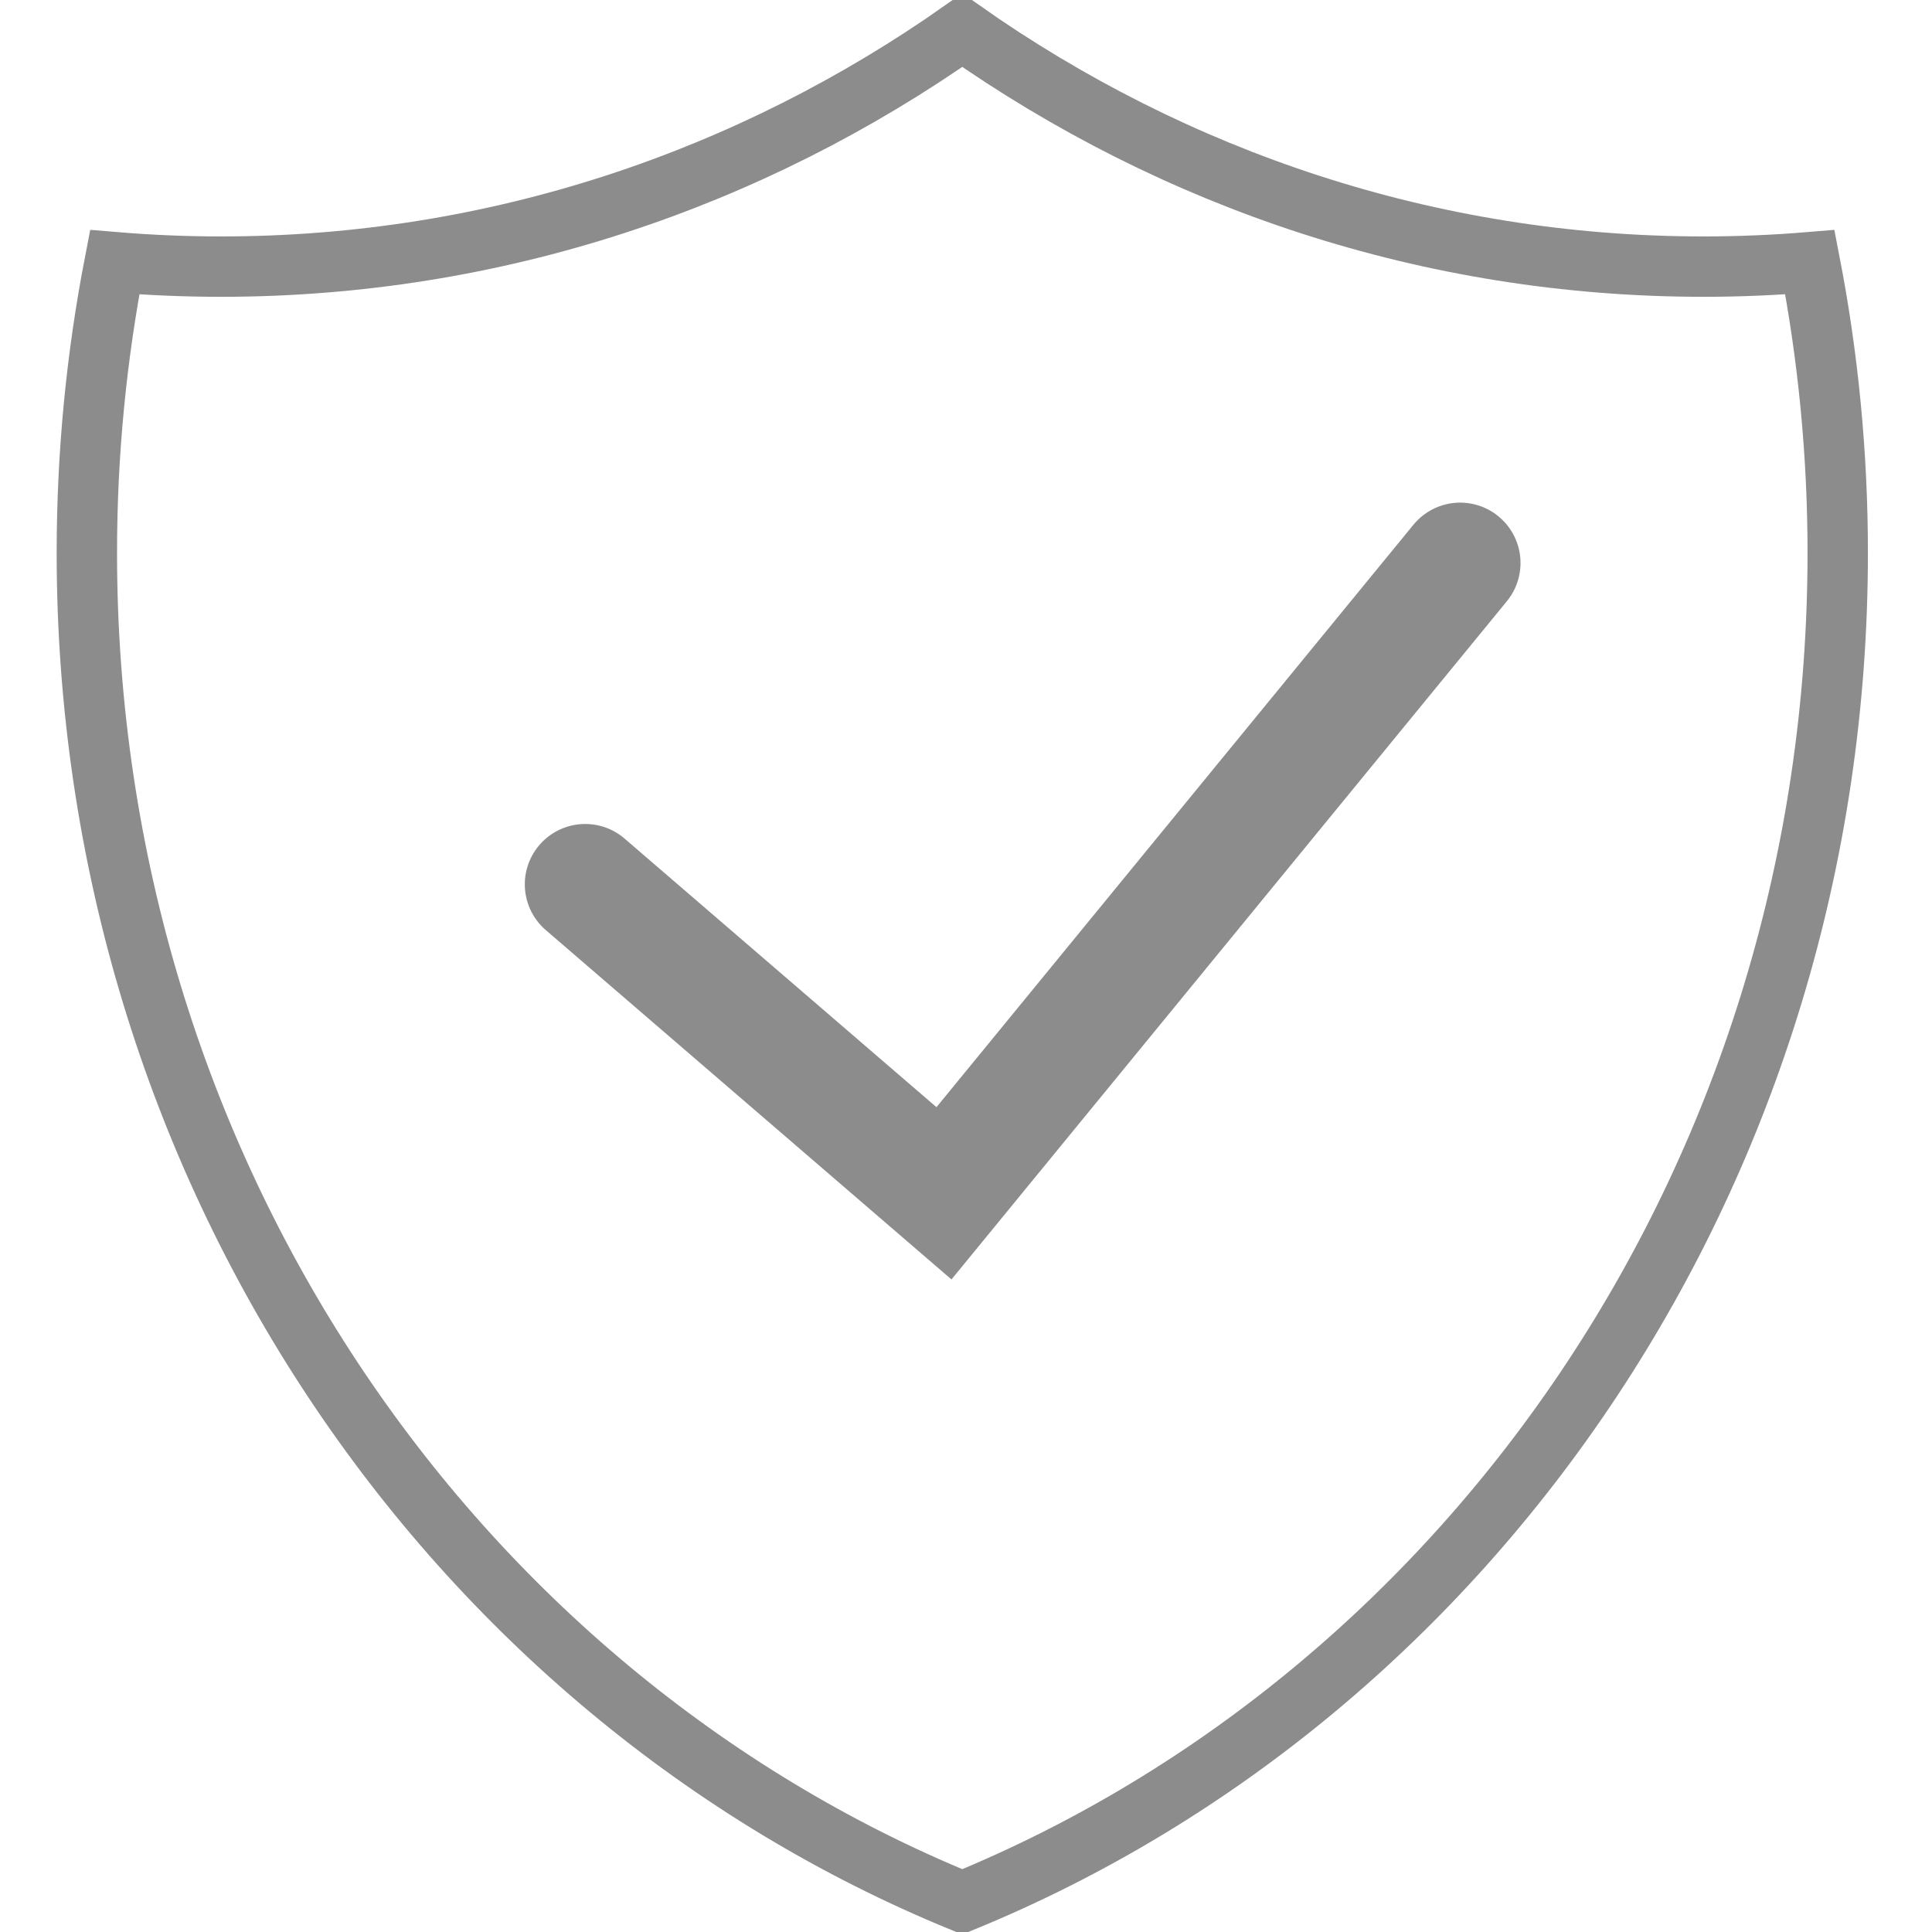<?xml version="1.0" encoding="utf-8"?>
<!-- Generator: Adobe Illustrator 16.0.0, SVG Export Plug-In . SVG Version: 6.00 Build 0)  -->
<!DOCTYPE svg PUBLIC "-//W3C//DTD SVG 1.1//EN" "http://www.w3.org/Graphics/SVG/1.1/DTD/svg11.dtd">
<svg version="1.1" id="图层_1" xmlns="http://www.w3.org/2000/svg" xmlns:xlink="http://www.w3.org/1999/xlink" x="0px" y="0px"
	 width="64px" height="64px" viewBox="0 0 64 64" enable-background="new 0 0 64 64" xml:space="preserve">
<path fill="none" stroke="#8C8C8C" stroke-width="2" stroke-linecap="round" stroke-miterlimit="10" d="M56.434,8.832
	C47.35,8.832,38.906,5.946,31.877,1C24.848,5.946,16.405,8.832,7.321,8.832c-1.186,0-2.359-0.05-3.521-0.147
	c-0.603,3.111-0.923,6.33-0.923,9.629c0,20.353,12.03,37.739,29,44.687c16.97-6.947,29-24.334,29-44.687
	c0-3.298-0.32-6.518-0.923-9.629C58.792,8.781,57.618,8.832,56.434,8.832z"/>
<polyline fill="none" stroke="#8C8C8C" stroke-width="4" stroke-linecap="round" stroke-miterlimit="10" points="19.385,29.295 
	31.27,39.53 48.369,18.65 "/>
</svg>
